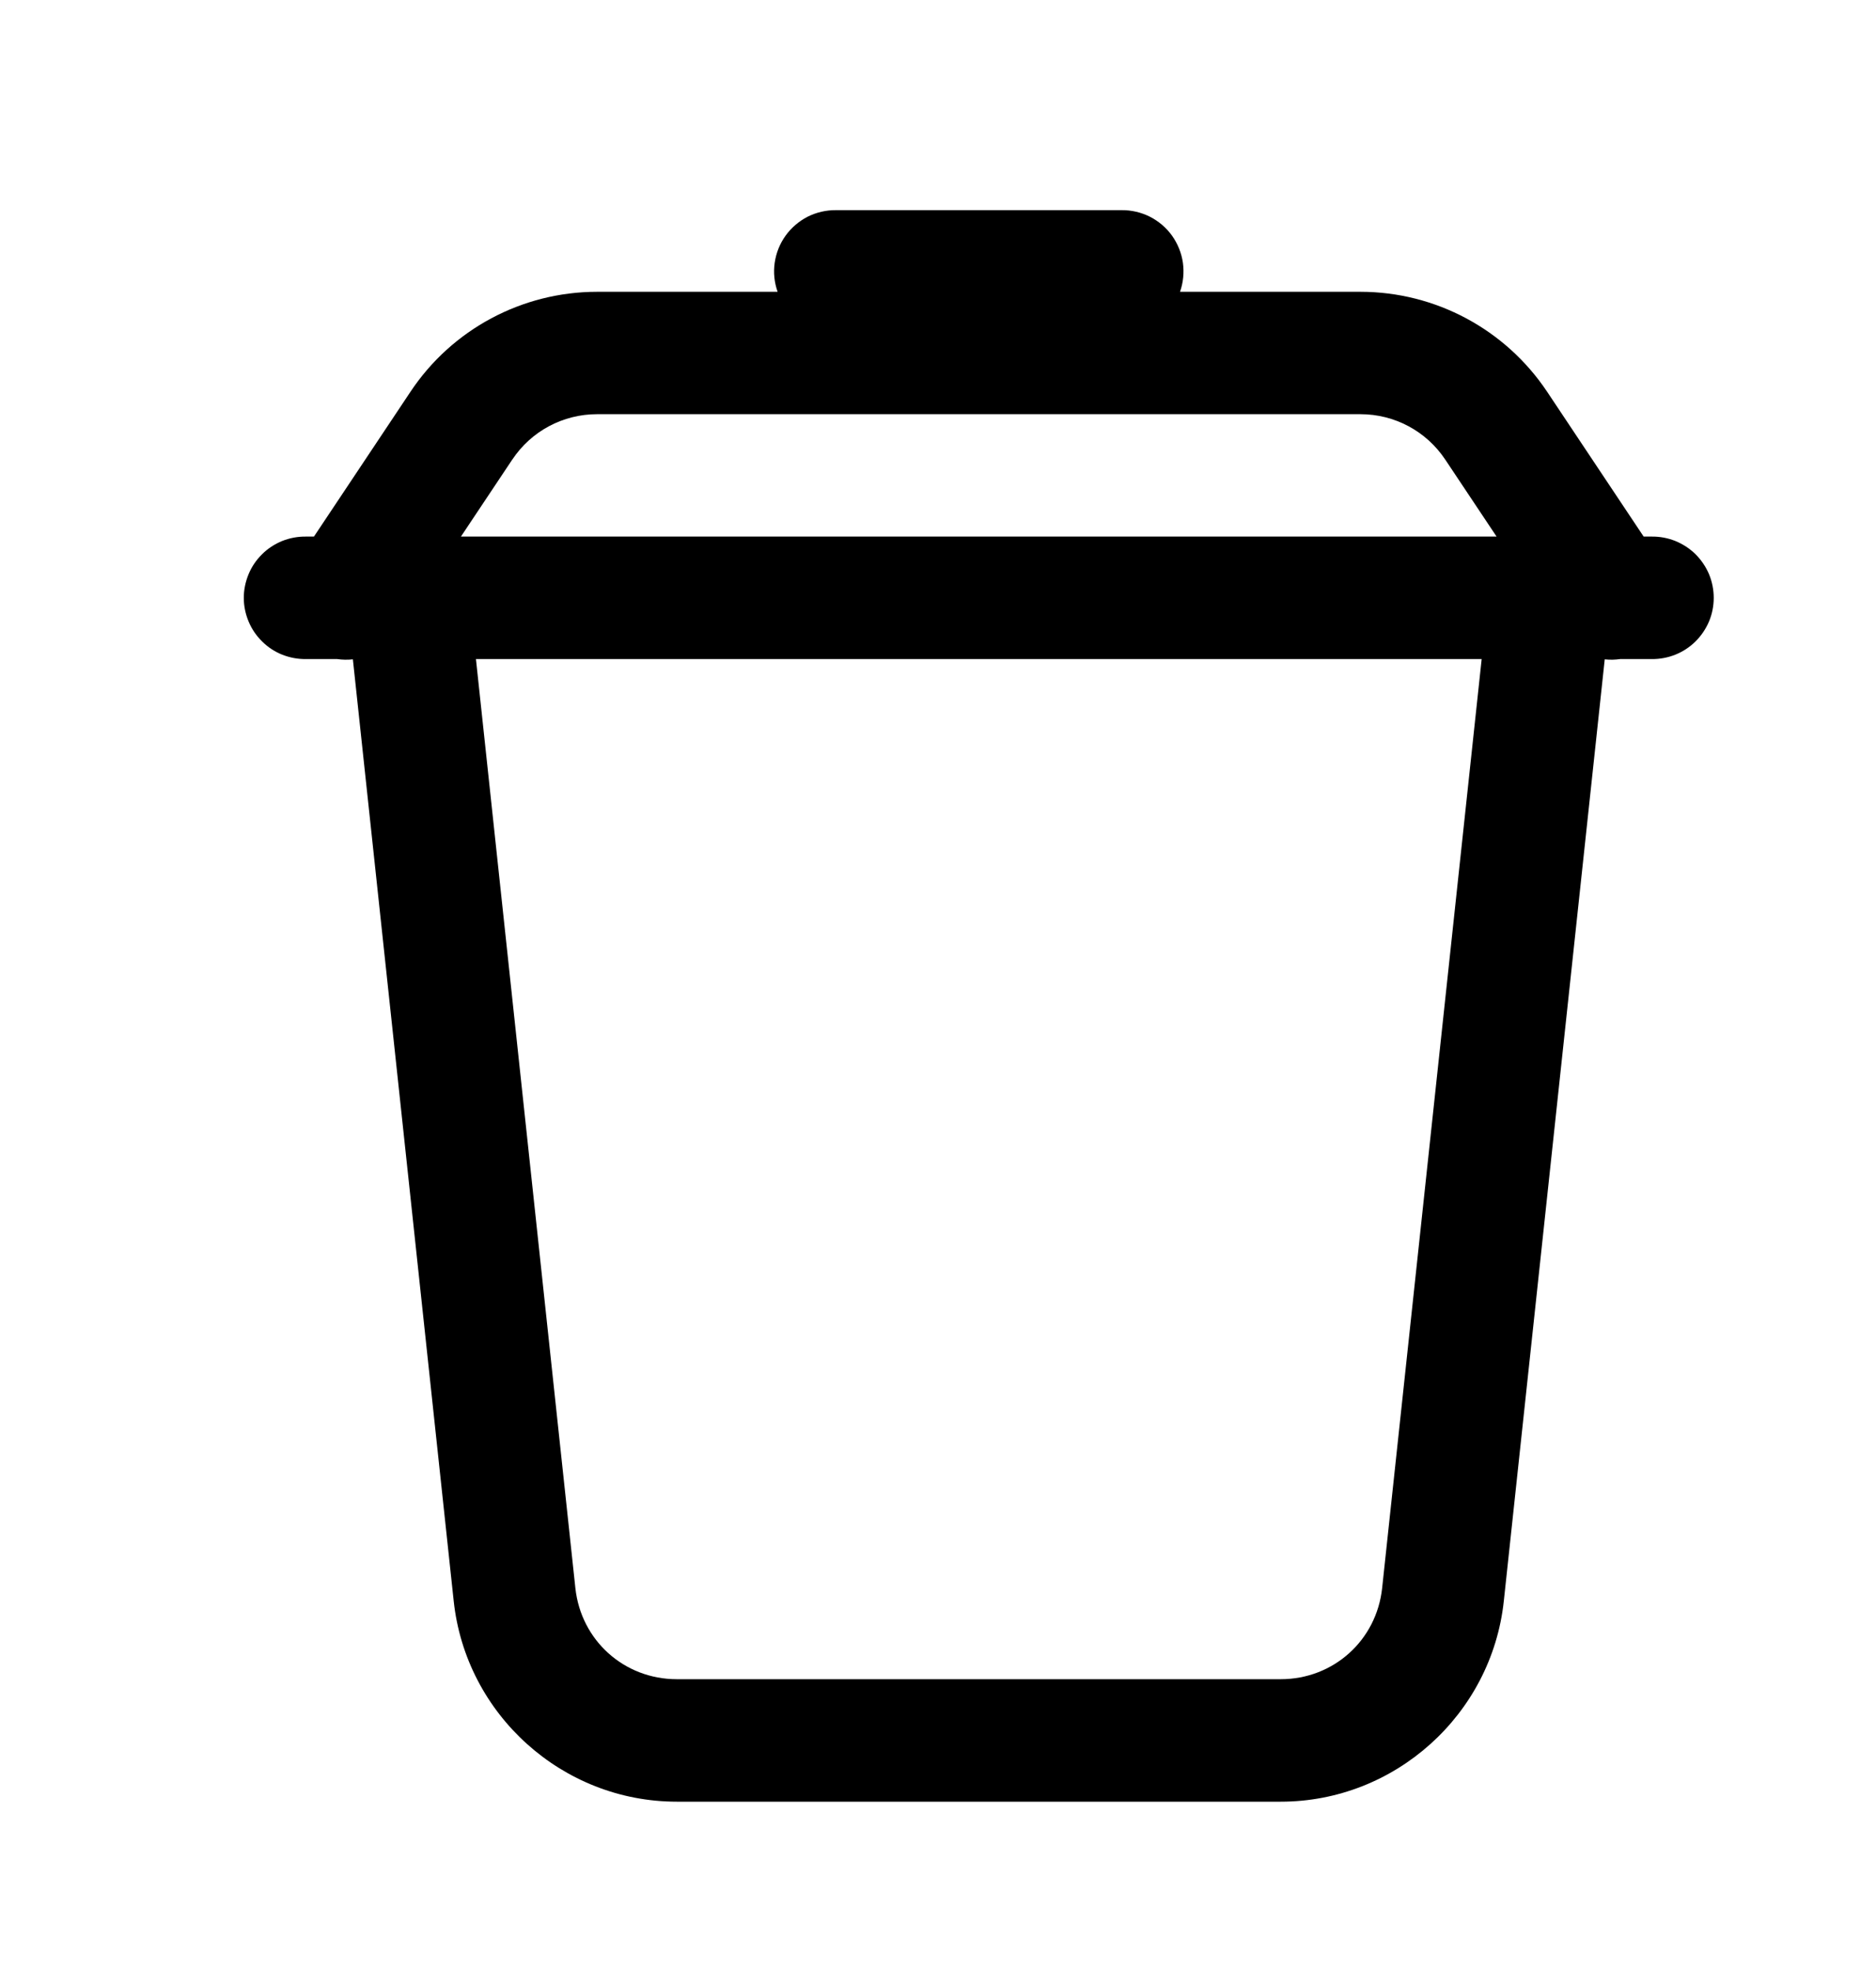 <svg width="20" height="21" viewBox="0 0 20 21" fill="none" xmlns="http://www.w3.org/2000/svg">
<g clip-path="url(#clip0_550_196)">
<g clip-path="url(#clip1_550_196)">
<path d="M8.913 2.239C8.808 2.238 8.704 2.262 8.61 2.309C8.517 2.357 8.436 2.426 8.375 2.511C8.313 2.597 8.274 2.696 8.259 2.8C8.244 2.904 8.255 3.01 8.29 3.109H6.365C5.567 3.109 4.819 3.508 4.376 4.174L3.347 5.717H3.261C3.174 5.716 3.089 5.732 3.008 5.764C2.928 5.797 2.855 5.844 2.794 5.905C2.732 5.966 2.683 6.038 2.65 6.118C2.617 6.198 2.599 6.283 2.599 6.37C2.599 6.456 2.617 6.542 2.65 6.621C2.683 6.701 2.732 6.773 2.794 6.834C2.855 6.895 2.928 6.943 3.008 6.975C3.089 7.007 3.174 7.023 3.261 7.022H3.593C3.649 7.03 3.706 7.031 3.762 7.025L4.837 17.059C4.967 18.269 5.998 19.196 7.215 19.196H13.654C14.87 19.196 15.902 18.269 16.032 17.059L17.108 7.025C17.163 7.031 17.218 7.03 17.273 7.022H17.609C17.695 7.023 17.781 7.007 17.861 6.975C17.941 6.943 18.014 6.895 18.076 6.834C18.137 6.773 18.186 6.701 18.22 6.621C18.253 6.542 18.27 6.456 18.27 6.37C18.27 6.283 18.253 6.198 18.22 6.118C18.186 6.038 18.137 5.966 18.076 5.905C18.014 5.844 17.941 5.797 17.861 5.764C17.781 5.732 17.695 5.716 17.609 5.717H17.523L16.494 4.174C16.05 3.509 15.303 3.109 14.504 3.109H12.58C12.615 3.01 12.625 2.904 12.611 2.8C12.596 2.696 12.556 2.597 12.495 2.511C12.434 2.426 12.353 2.357 12.259 2.309C12.165 2.262 12.062 2.238 11.957 2.239H8.913ZM6.365 4.413H14.504C14.868 4.413 15.206 4.594 15.408 4.897L15.955 5.717H4.914L5.461 4.897L5.462 4.896C5.663 4.594 6.001 4.413 6.365 4.413ZM5.074 7.022H15.796L14.735 16.92C14.675 17.478 14.215 17.891 13.654 17.891H7.215C6.654 17.891 6.194 17.478 6.134 16.92L5.074 7.022Z" fill="black"/>
</g>
</g>
<defs>
<clipPath id="clip0_550_196">
<rect width="20" height="20" fill="white" transform="translate(0 0.5)"/>
</clipPath>
<clipPath id="clip1_550_196">
<rect width="20" height="20" fill="white" transform="translate(0 0.5)"/>
</clipPath>
</defs>
</svg>
